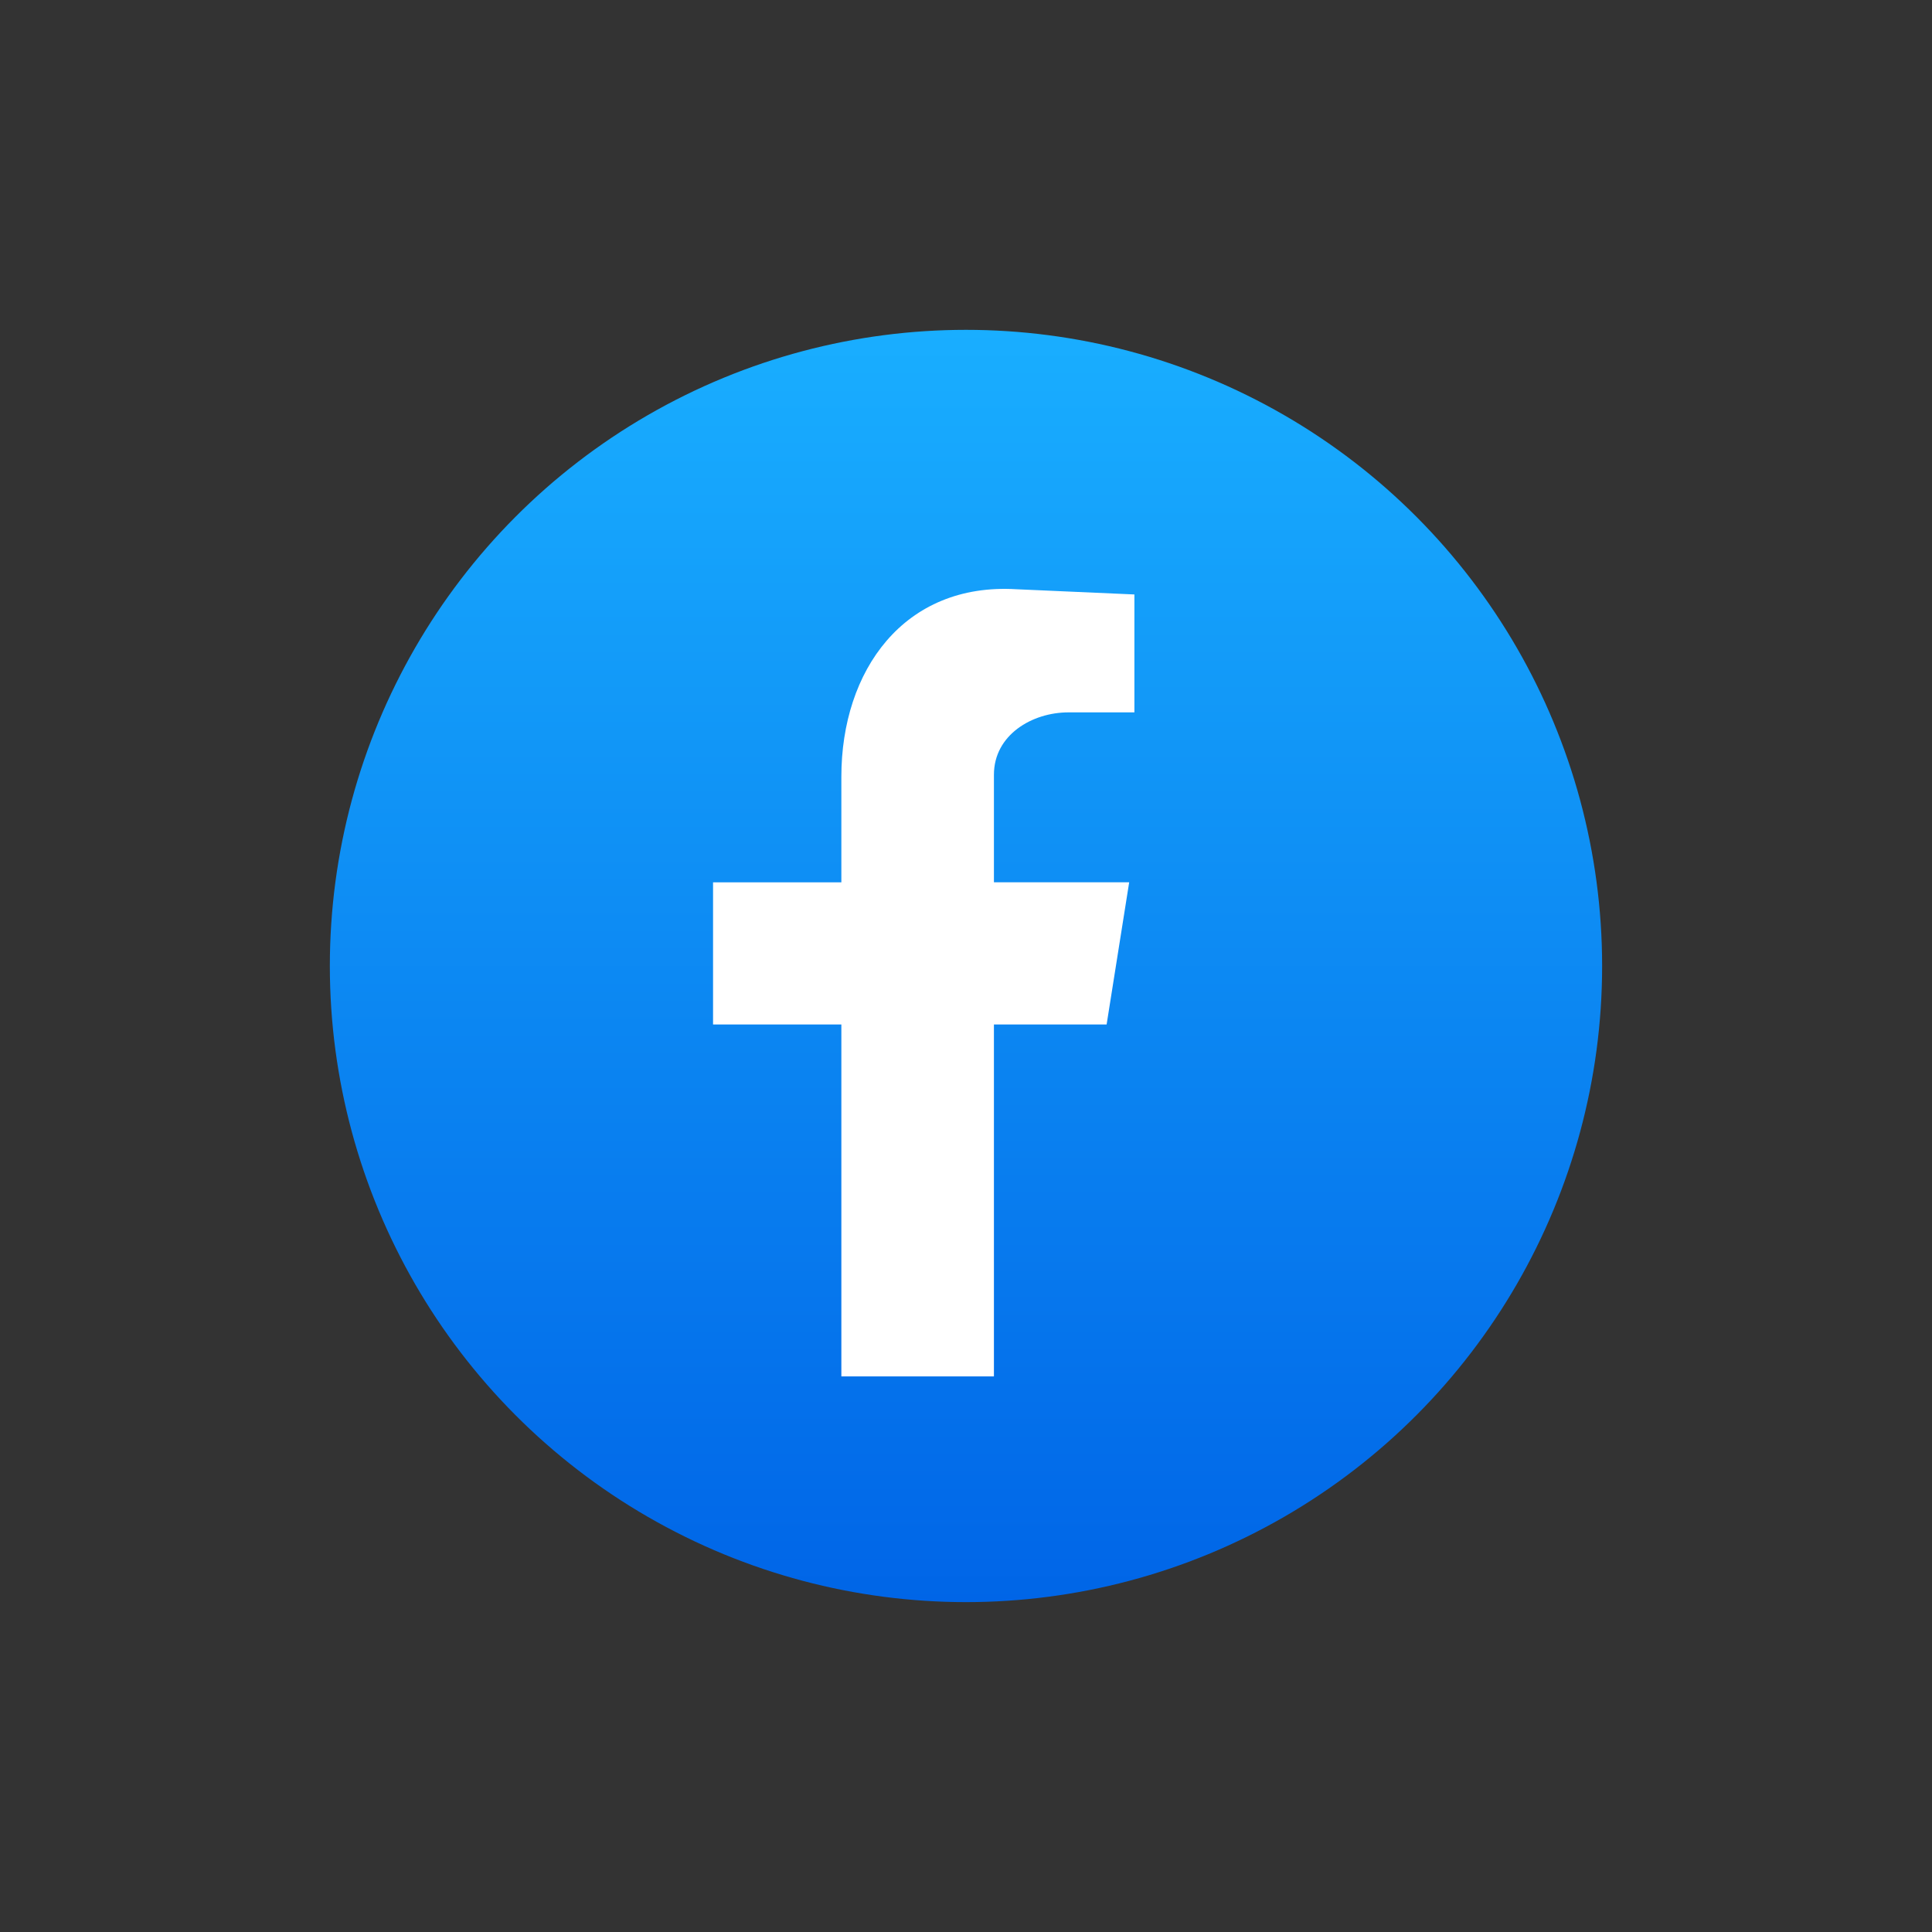 <svg id="Layer_1" data-name="Layer 1" xmlns="http://www.w3.org/2000/svg" xmlns:xlink="http://www.w3.org/1999/xlink" width="200mm" height="200mm" viewBox="0 0 566.93 566.93"><rect x="0" y="0" width="566.93" height="566.93" fill="#333333" stroke="none"/><defs><linearGradient id="linear-gradient" x1="283.46" y1="96.8" x2="283.46" y2="470.13" gradientUnits="userSpaceOnUse"><stop offset="0" stop-color="#19aeff"/><stop offset="1" stop-color="#0065e7"/></linearGradient></defs><title>Social Icons</title><g id="_Group_" data-name="&lt;Group&gt;"><circle id="_Path_" data-name="&lt;Path&gt;" cx="283.46" cy="283.46" r="186.67" fill="url(#linear-gradient)"/><path id="_Path_2" data-name="&lt;Path&gt;" d="M246.89,403.9h44.77V300.62h33.07l6.62-41.72H291.66V227.35c0-11.7,11.2-18.31,21.88-18.31h19.34v-34.6l-34.6-1.53c-33.07-2-51.39,23.91-51.39,55v31H209.24v41.72h37.65Z" fill="#fff" fill-rule="evenodd"/></g></svg>